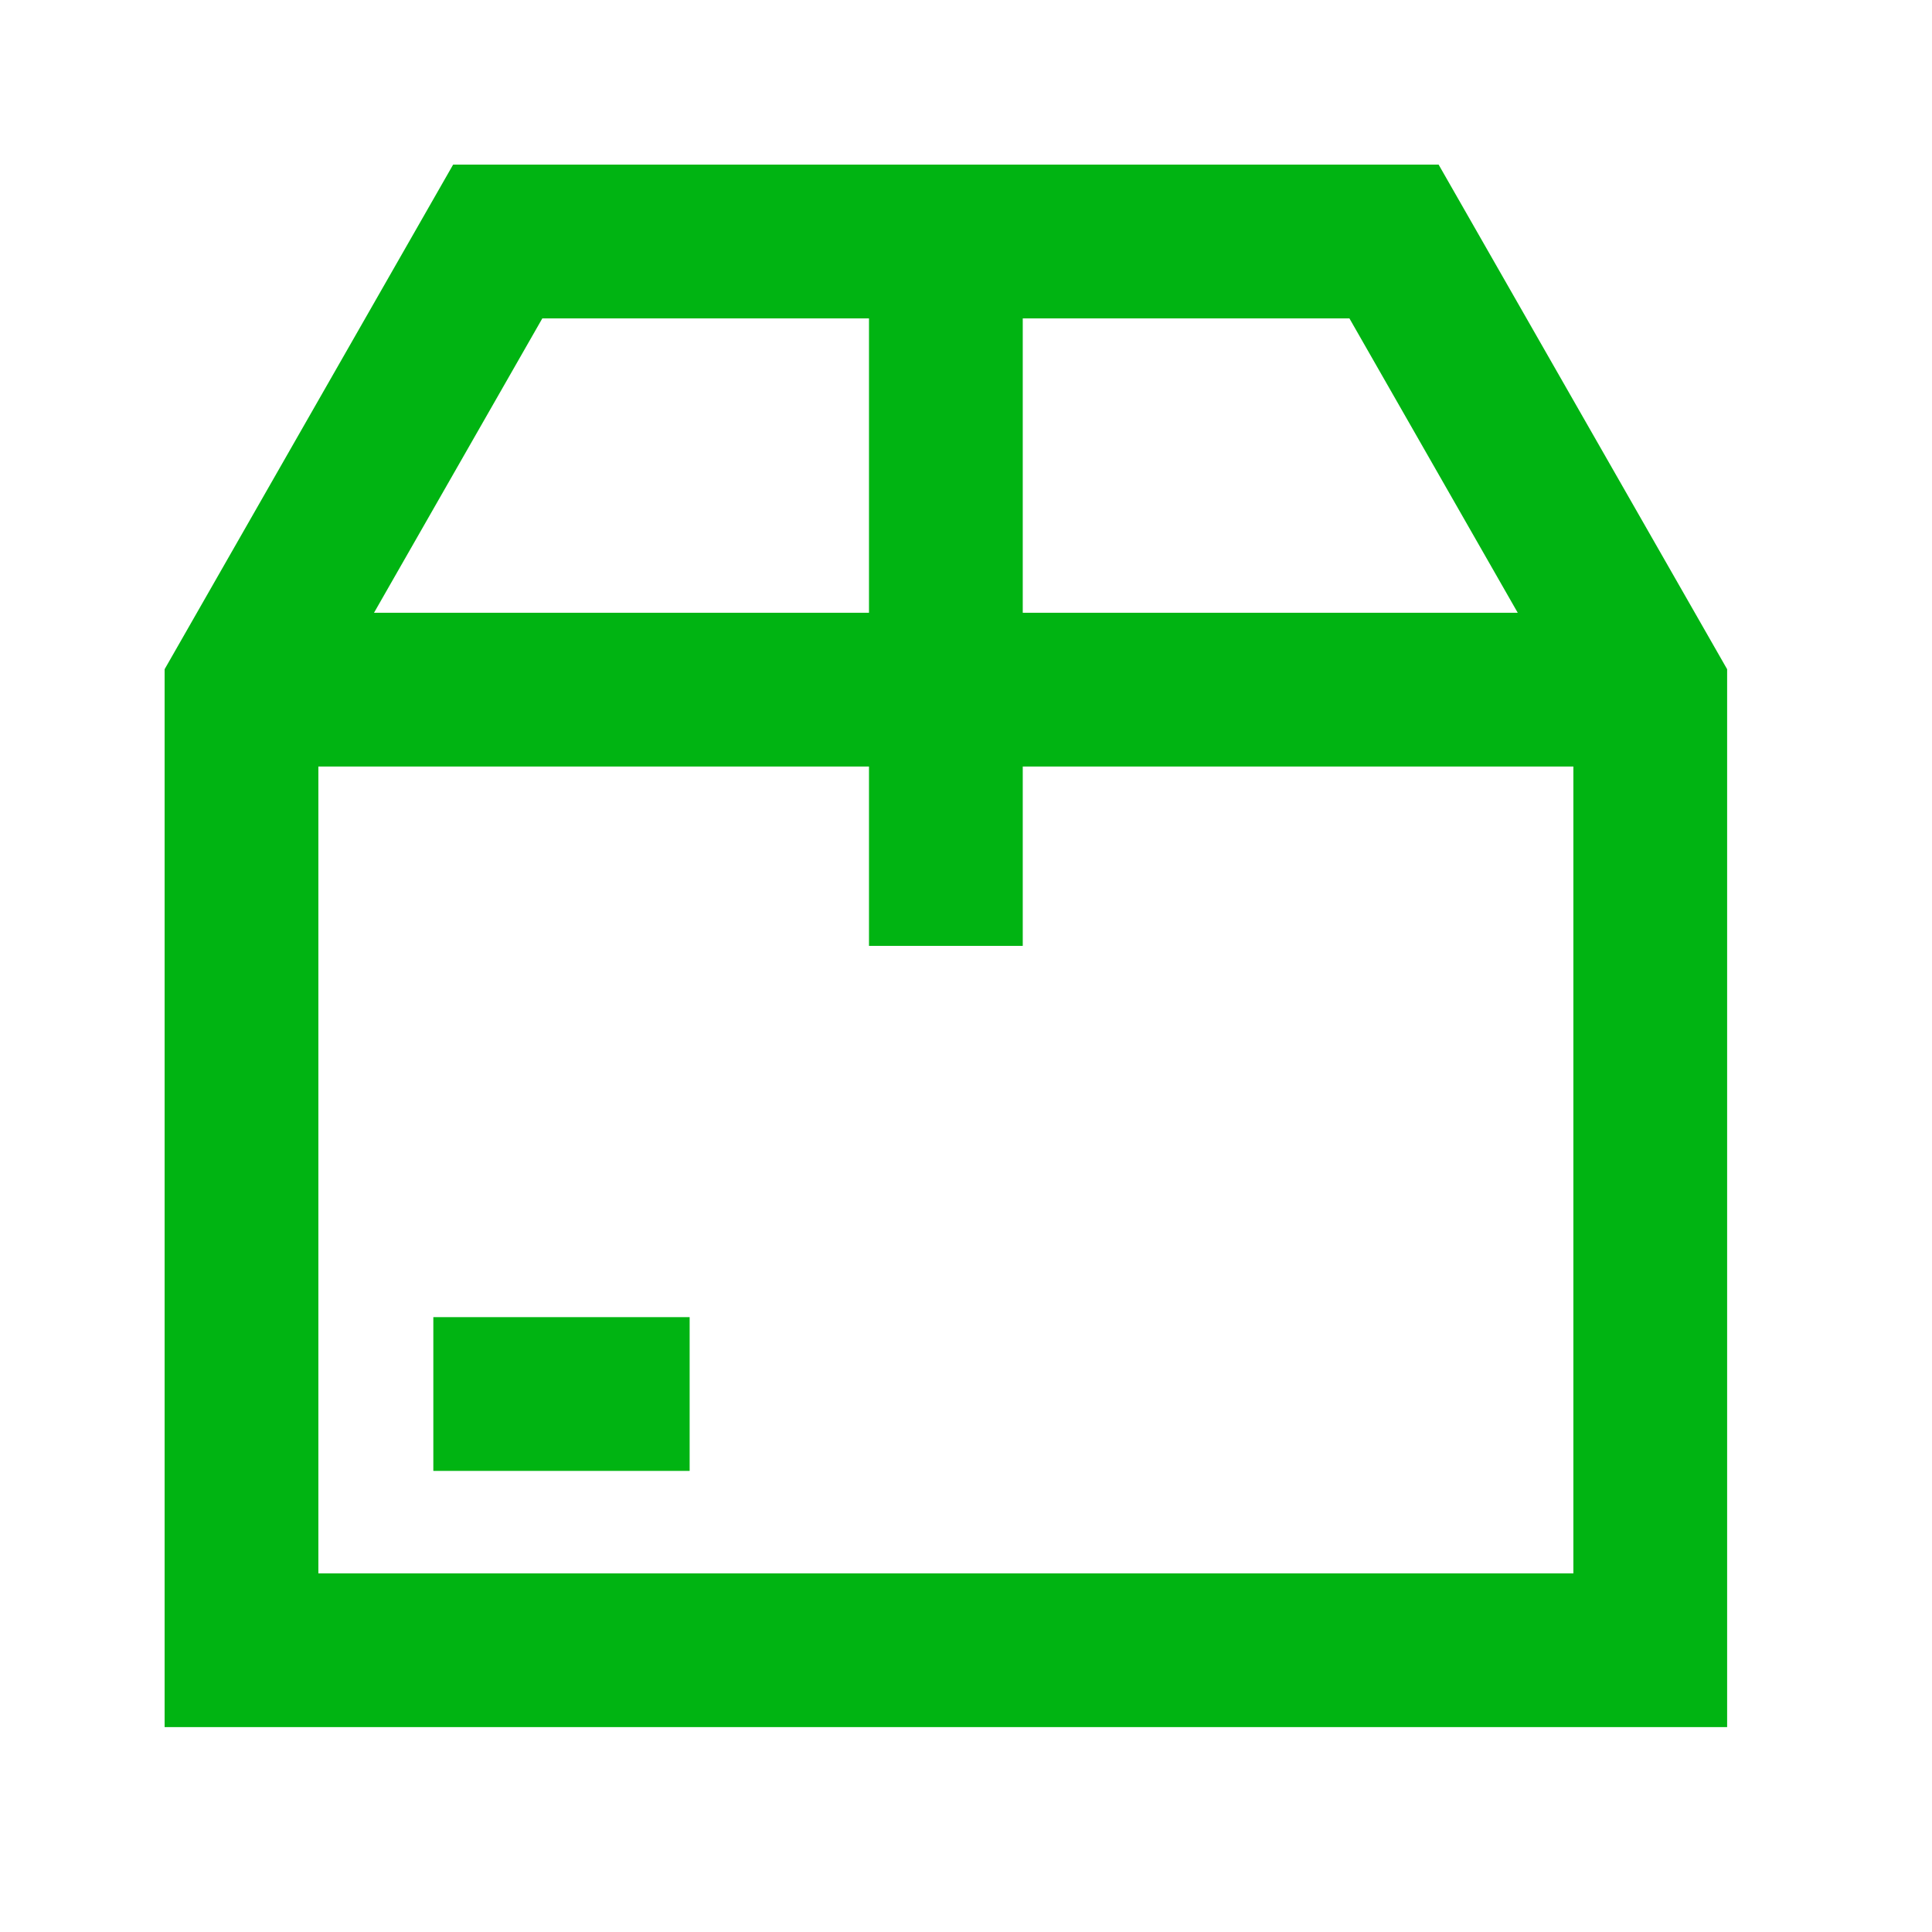 <svg xmlns="http://www.w3.org/2000/svg" width="24" height="24" viewBox="0 0 24 24" fill="none"><path d="M17.317 3H6.183L3 8.567V20.5H20.5V8.567L17.317 3Z" stroke="#00B412" stroke-width="1.91" stroke-miterlimit="10"></path><path d="M5.383 17.317H8.567" stroke="#00B412" stroke-width="1.91" stroke-miterlimit="10"></path><path d="M11.75 3V11.75" stroke="#00B412" stroke-width="1.91" stroke-miterlimit="10"></path><path d="M3 8.567H20.5" stroke="#00B412" stroke-width="1.91" stroke-miterlimit="10"></path></svg>